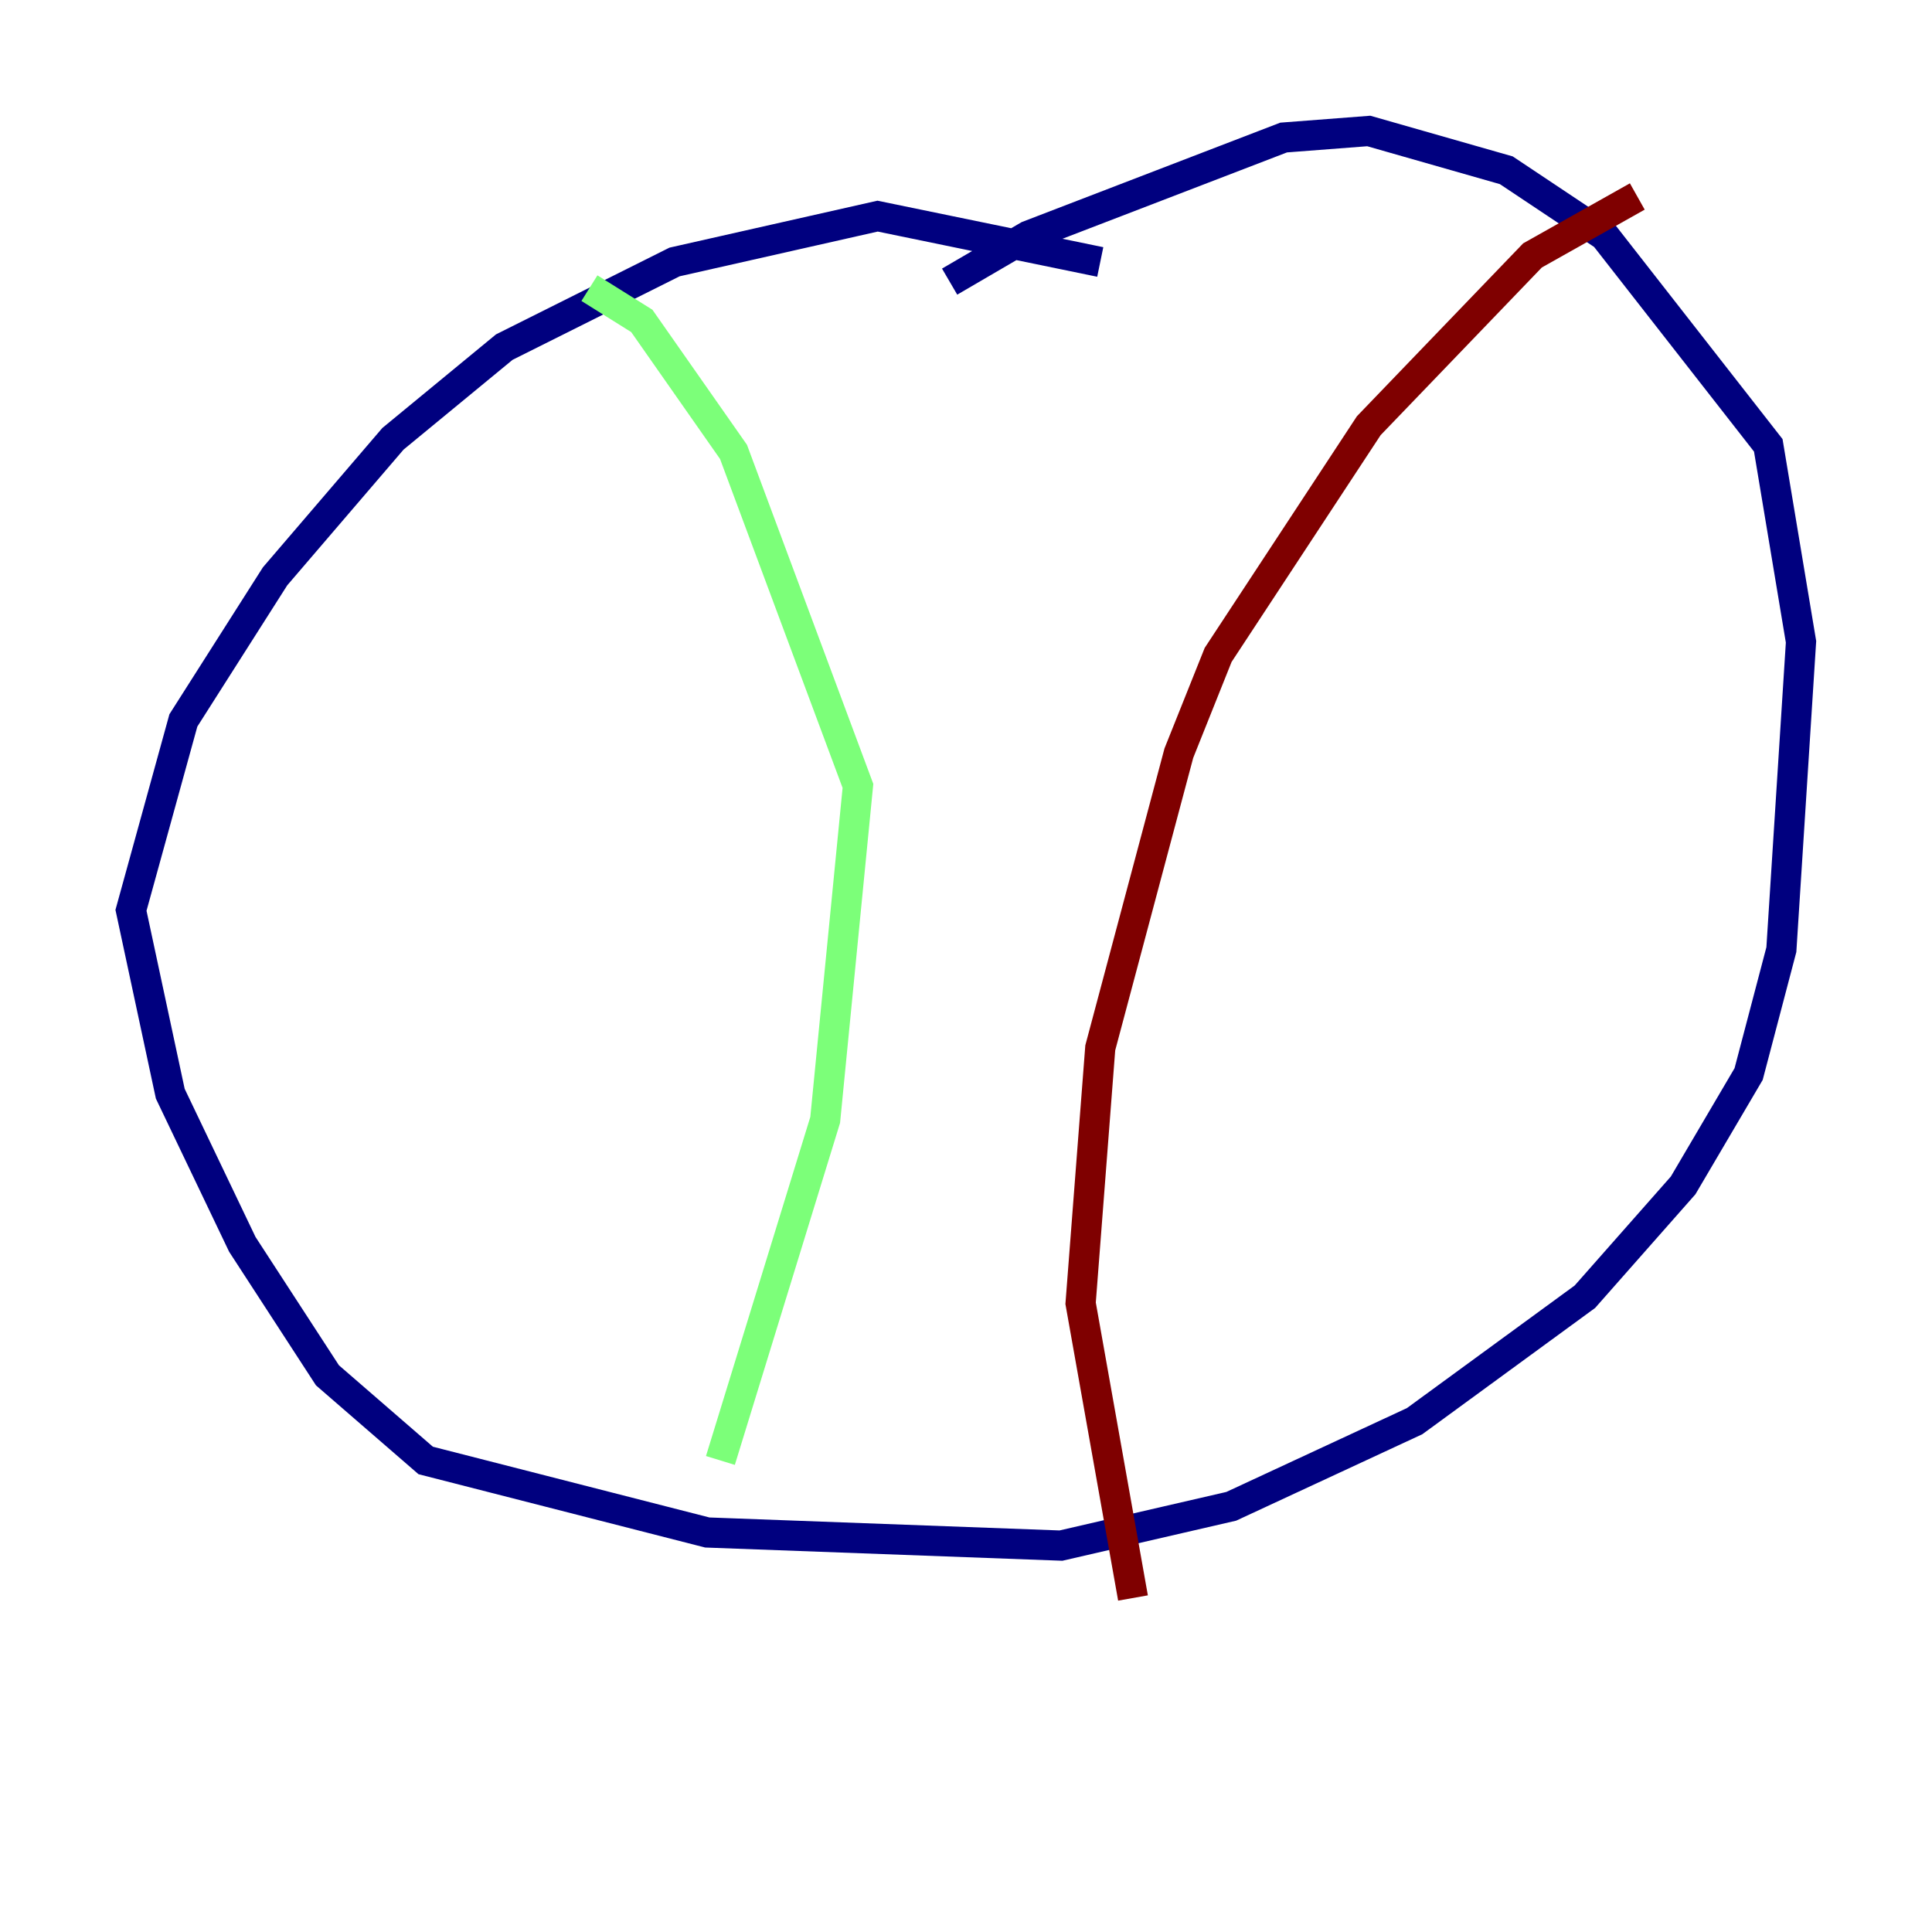 <?xml version="1.0" encoding="utf-8" ?>
<svg baseProfile="tiny" height="128" version="1.2" viewBox="0,0,128,128" width="128" xmlns="http://www.w3.org/2000/svg" xmlns:ev="http://www.w3.org/2001/xml-events" xmlns:xlink="http://www.w3.org/1999/xlink"><defs /><polyline fill="none" points="72.895,17.356 58.142,14.319 44.691,17.356 33.41,22.997 26.034,29.071 18.224,38.183 12.149,47.729 8.678,60.312 11.281,72.461 16.054,82.441 21.695,91.119 28.203,96.759 46.861,101.532 70.291,102.4 81.573,99.797 93.722,94.156 105.003,85.912 111.512,78.536 115.851,71.159 118.02,62.915 119.322,42.522 117.153,29.505 106.305,15.62 99.797,11.281 90.685,8.678 85.044,9.112 68.122,15.62 62.915,18.658" stroke="#00007f" stroke-width="2" /><polyline fill="none" points="39.051,19.091 42.522,21.261 48.597,29.939 56.841,52.068 54.671,74.197 47.729,96.759" stroke="#7cff79" stroke-width="2" /><polyline fill="none" points="108.475,13.017 101.532,16.922 90.685,28.203 80.705,43.39 78.102,49.898 72.895,69.424 71.593,86.346 75.064,105.871" stroke="#7f0000" stroke-width="2" /></svg>